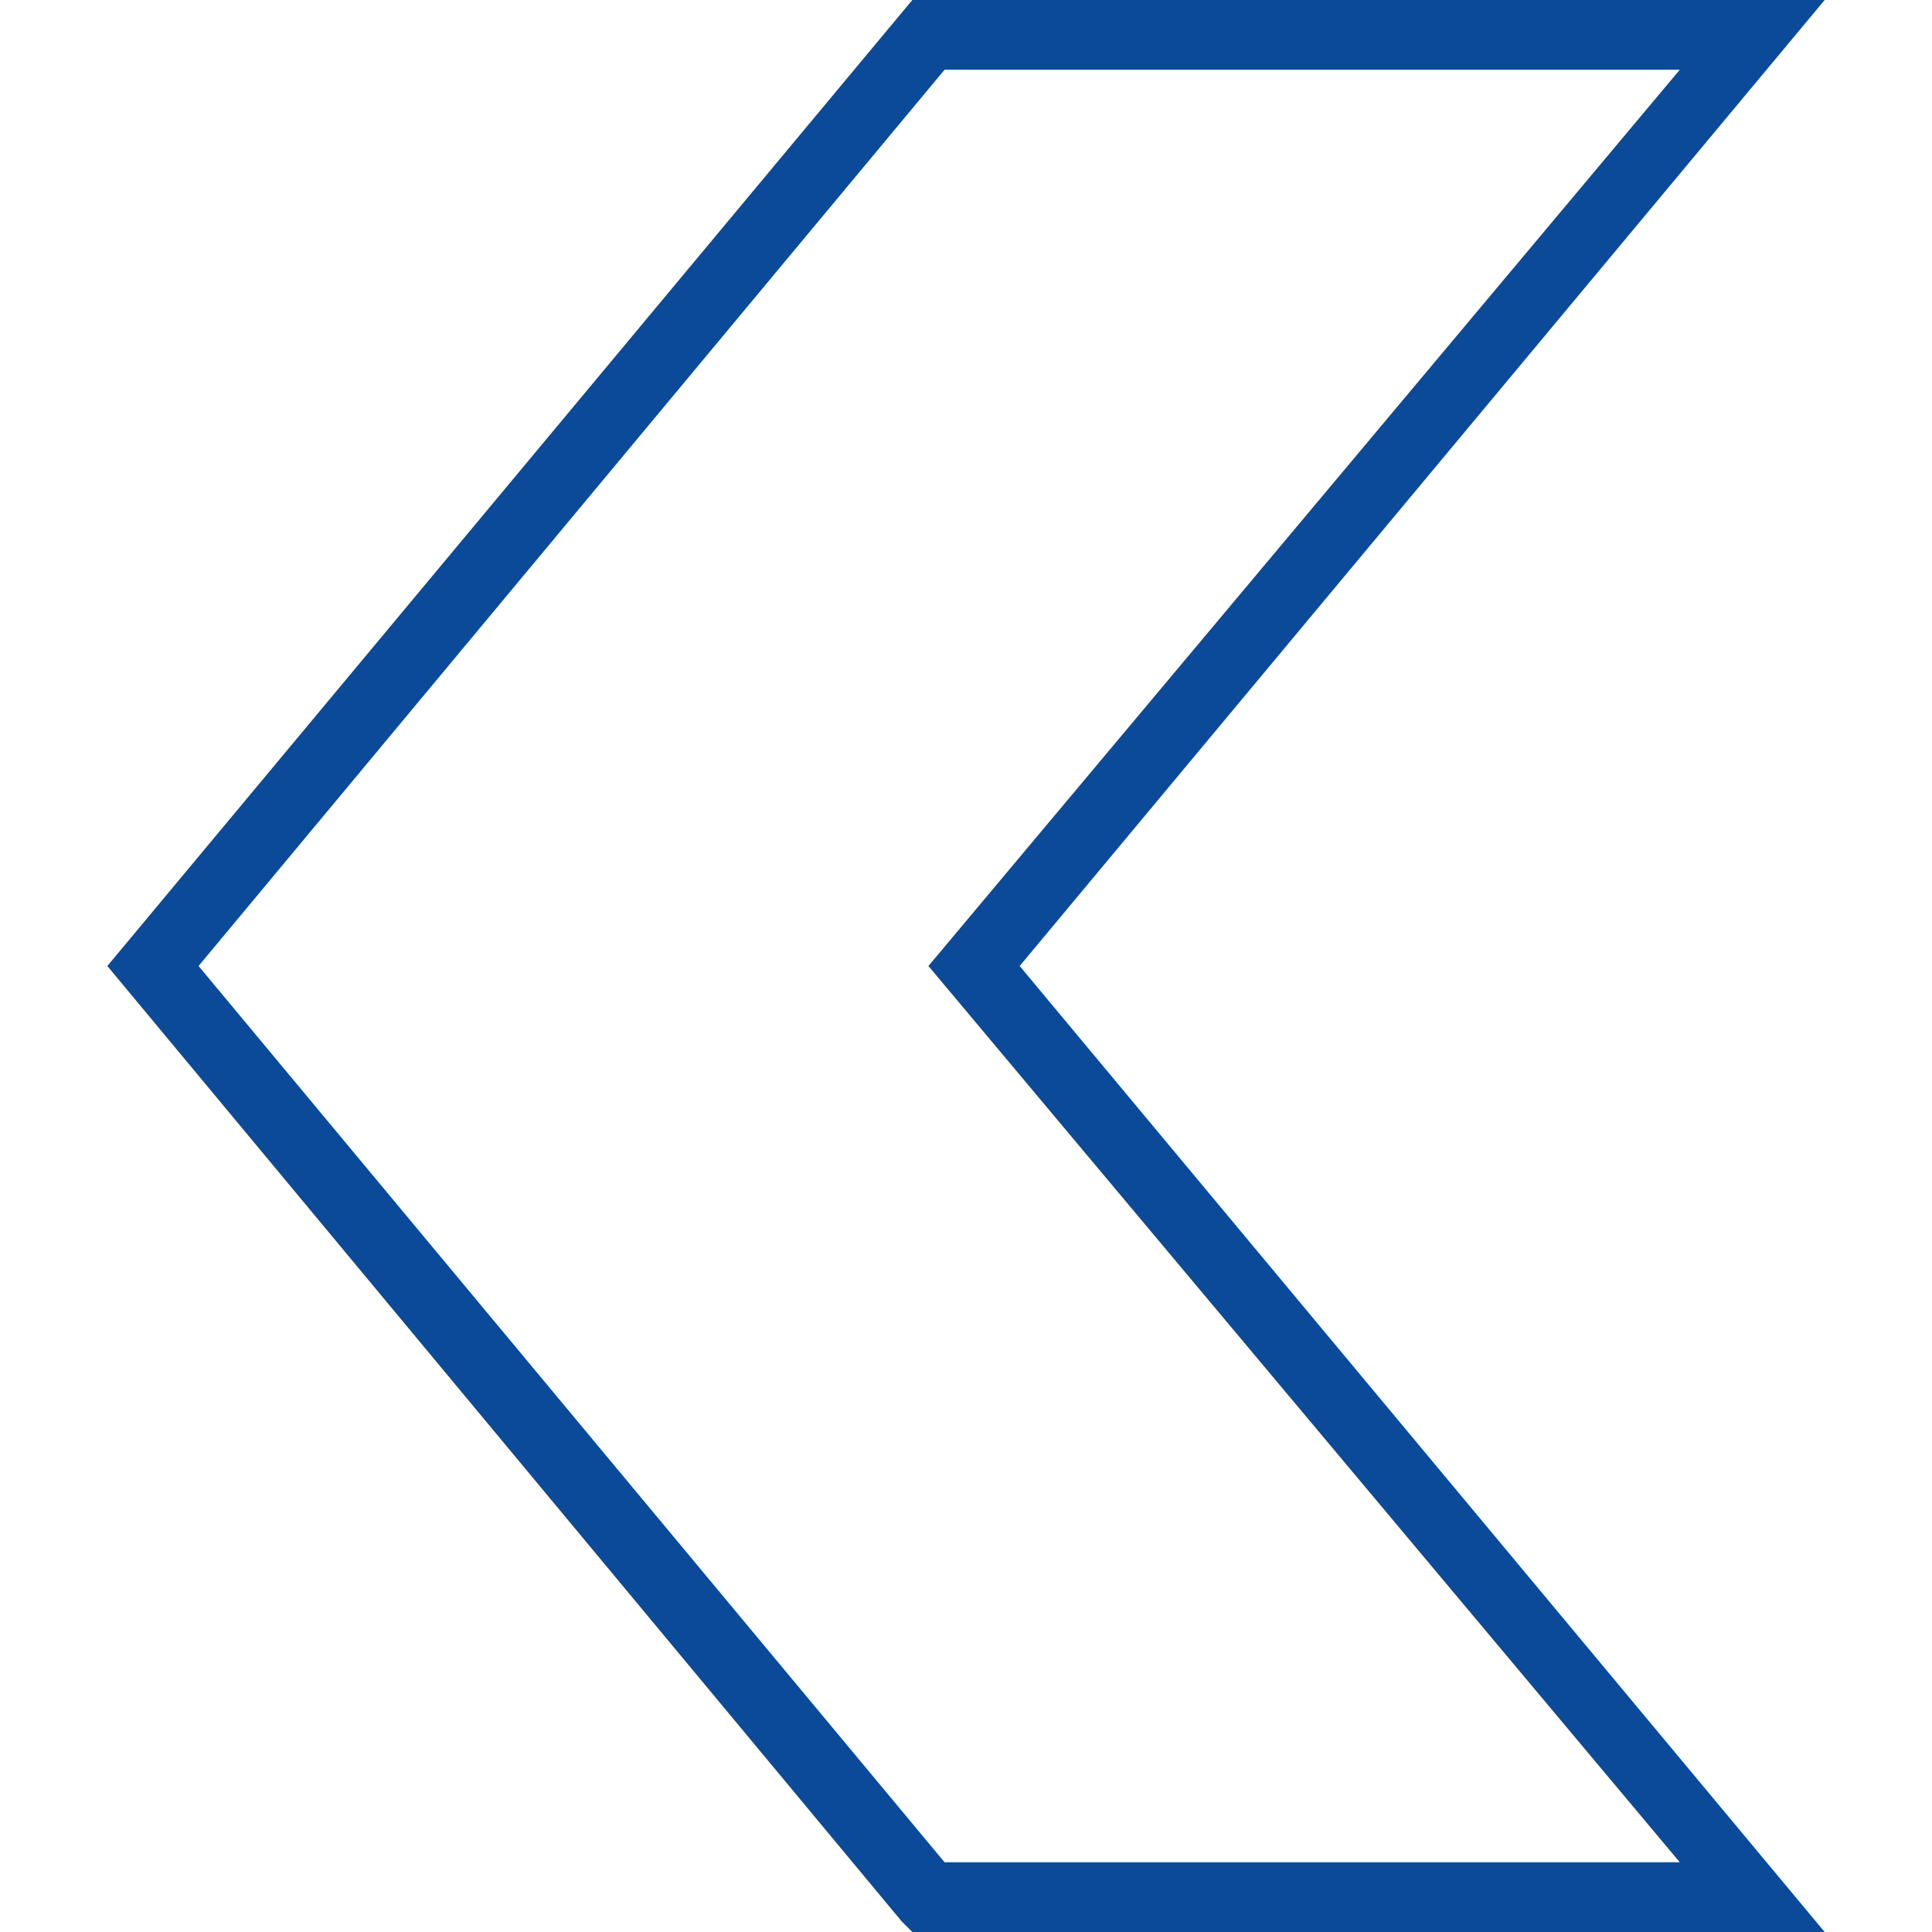 <?xml version="1.0" encoding="utf-8"?>
<!-- Generator: Adobe Illustrator 25.0.0, SVG Export Plug-In . SVG Version: 6.00 Build 0)  -->
<svg version="1.1" id="Layer_1" xmlns="http://www.w3.org/2000/svg" xmlns:xlink="http://www.w3.org/1999/xlink" x="0px" y="0px"
	 viewBox="0 0 36 36" style="enable-background:new 0 0 36 36;" xml:space="preserve">
<style type="text/css">
	.st0{fill:#0B4A99;}
</style>
<g>
	<path class="st0" d="M34,36H17l-0.2-0.2L2,18L17,0H34L19,18L34,36z M17.6,34.7h13.7L17.3,18l14-16.7H17.6L3.7,18L17.6,34.7z"/>
</g>
</svg>
